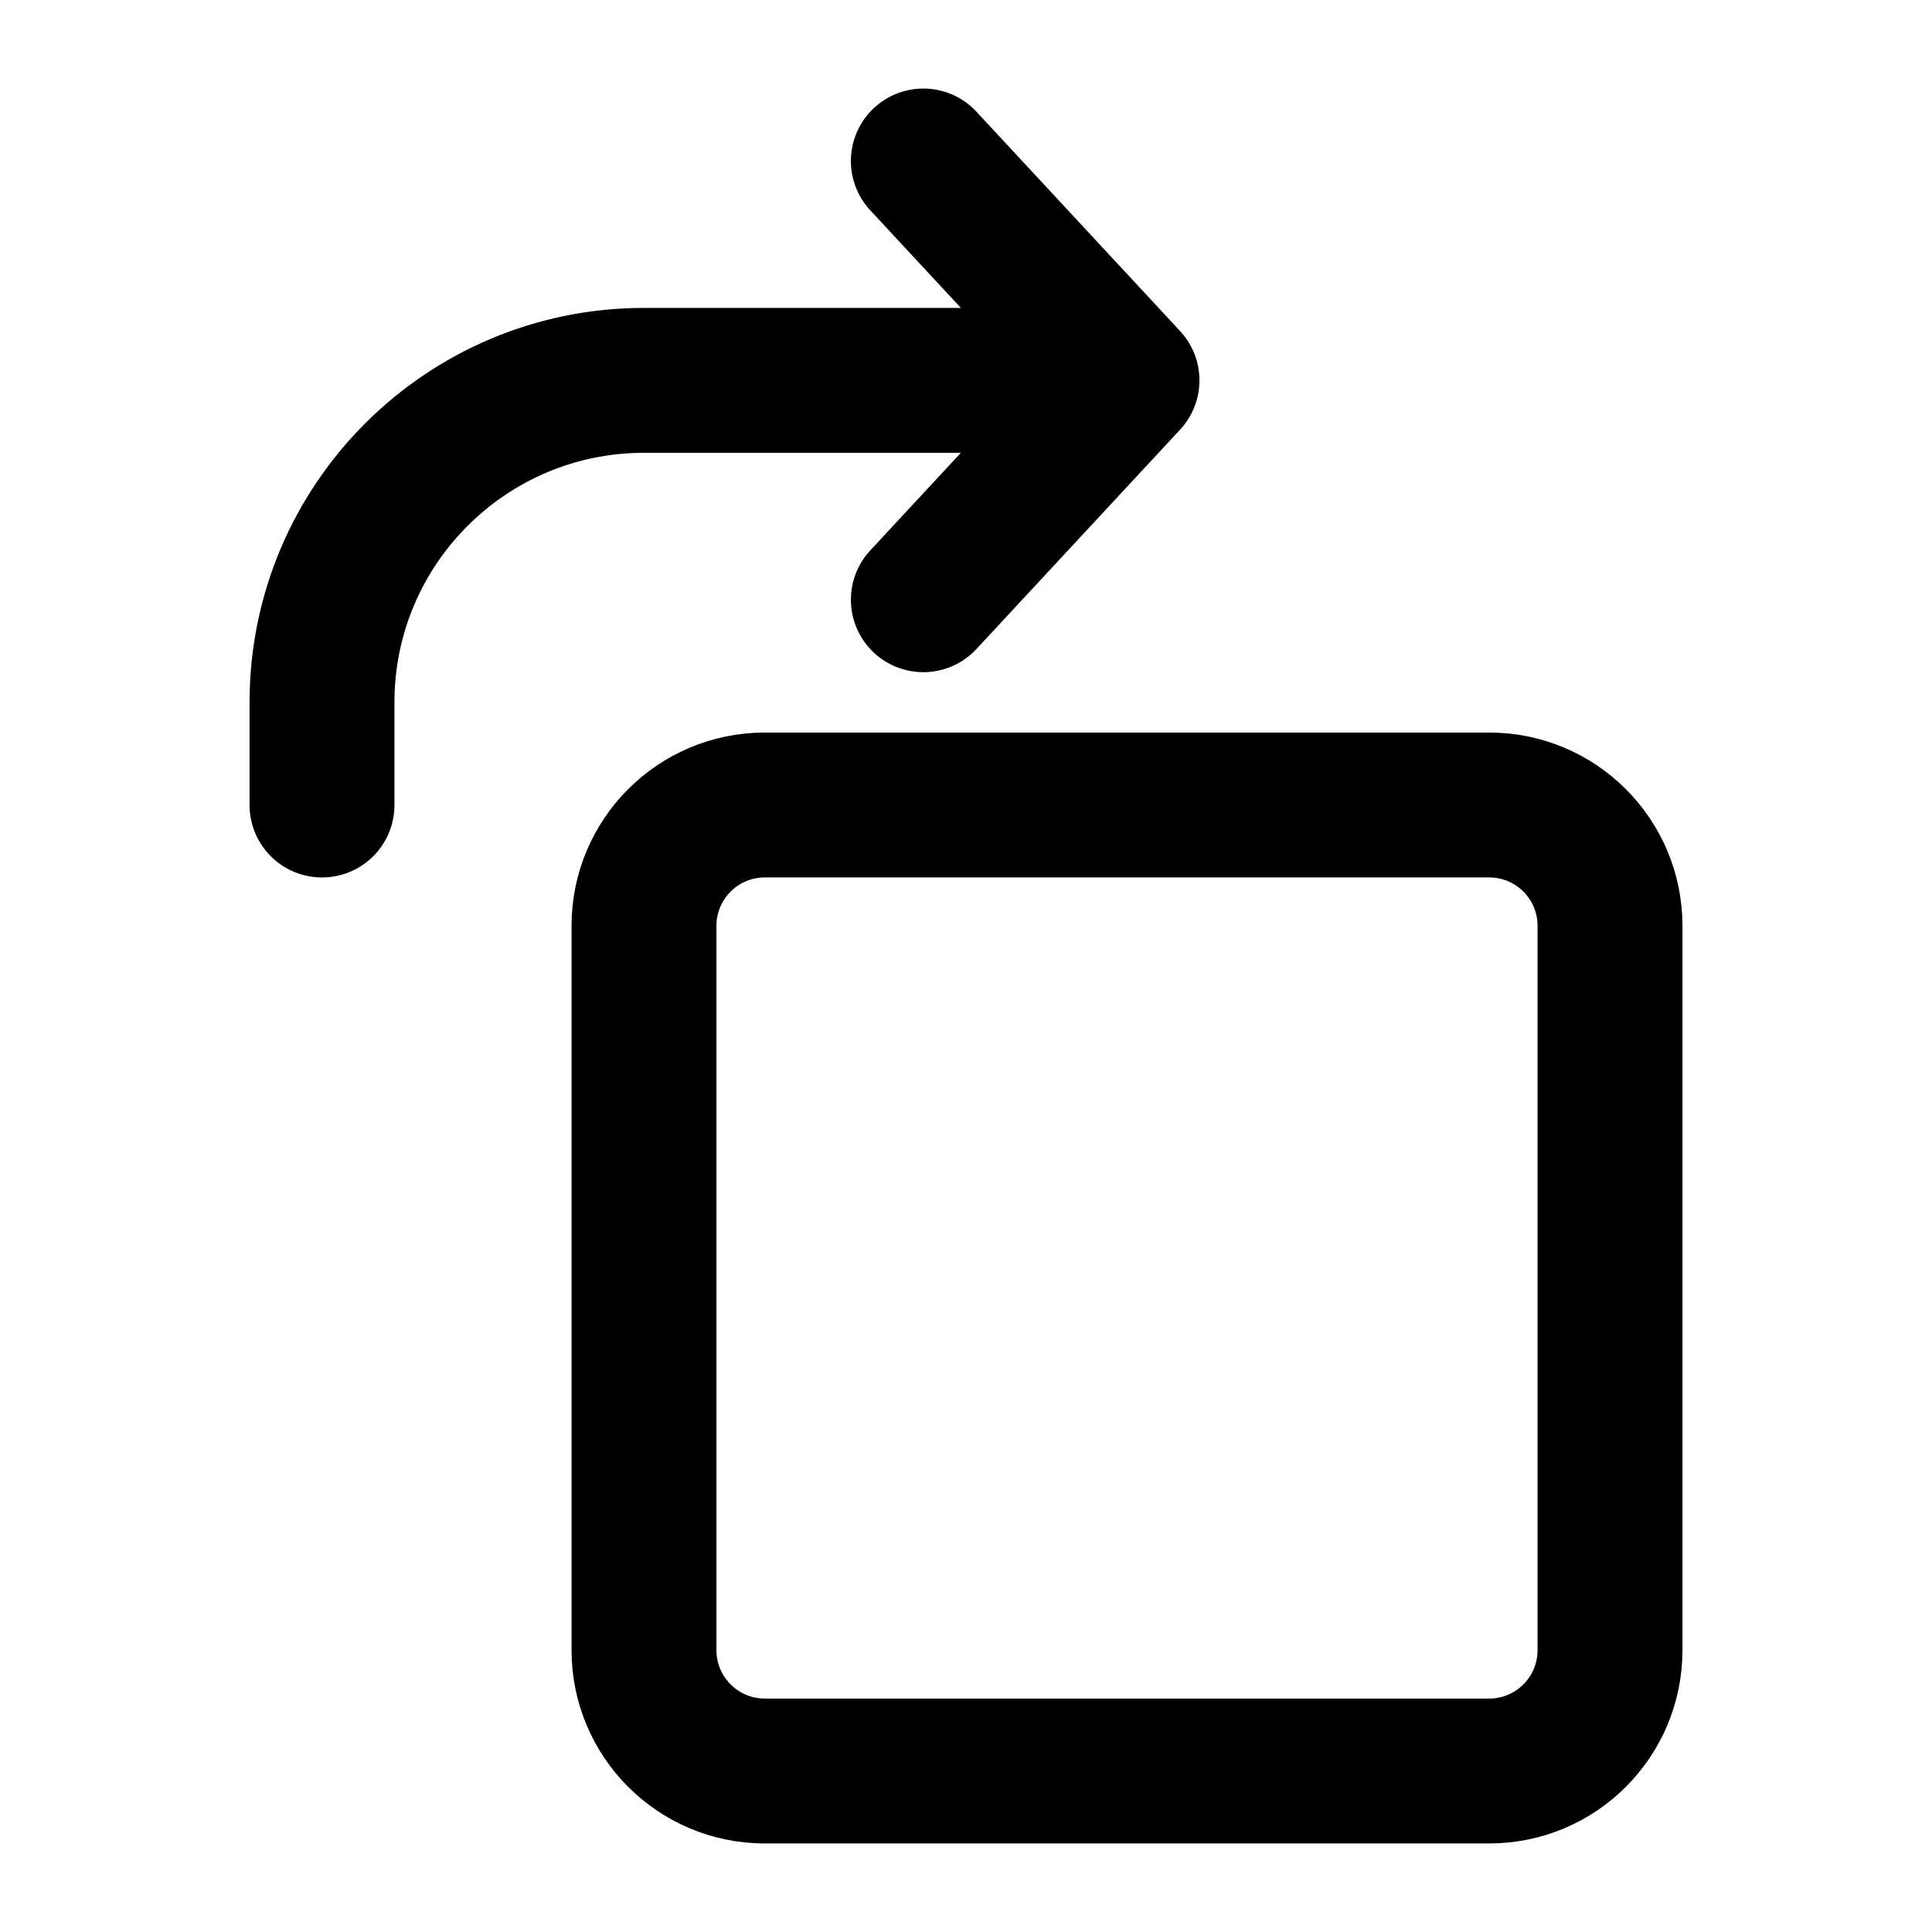 <svg width="24" height="24" viewBox="0 0 24 24" fill="none" xmlns="http://www.w3.org/2000/svg">
<path d="M8 11.5C8 10.672 8.672 10 9.5 10H18.5C19.328 10 20 10.672 20 11.5V20.5C20 21.328 19.328 22 18.5 22H9.5C8.672 22 8 21.328 8 20.5V11.5Z" stroke="black" stroke-width="1.8"/>
<path d="M11.47 2L14 4.725M14 4.725L11.47 7.45M14 4.725L8 4.725C5.791 4.725 4 6.516 4 8.725L4 10" stroke="black" stroke-width="1.8" stroke-linecap="round" stroke-linejoin="round"/>
</svg>
